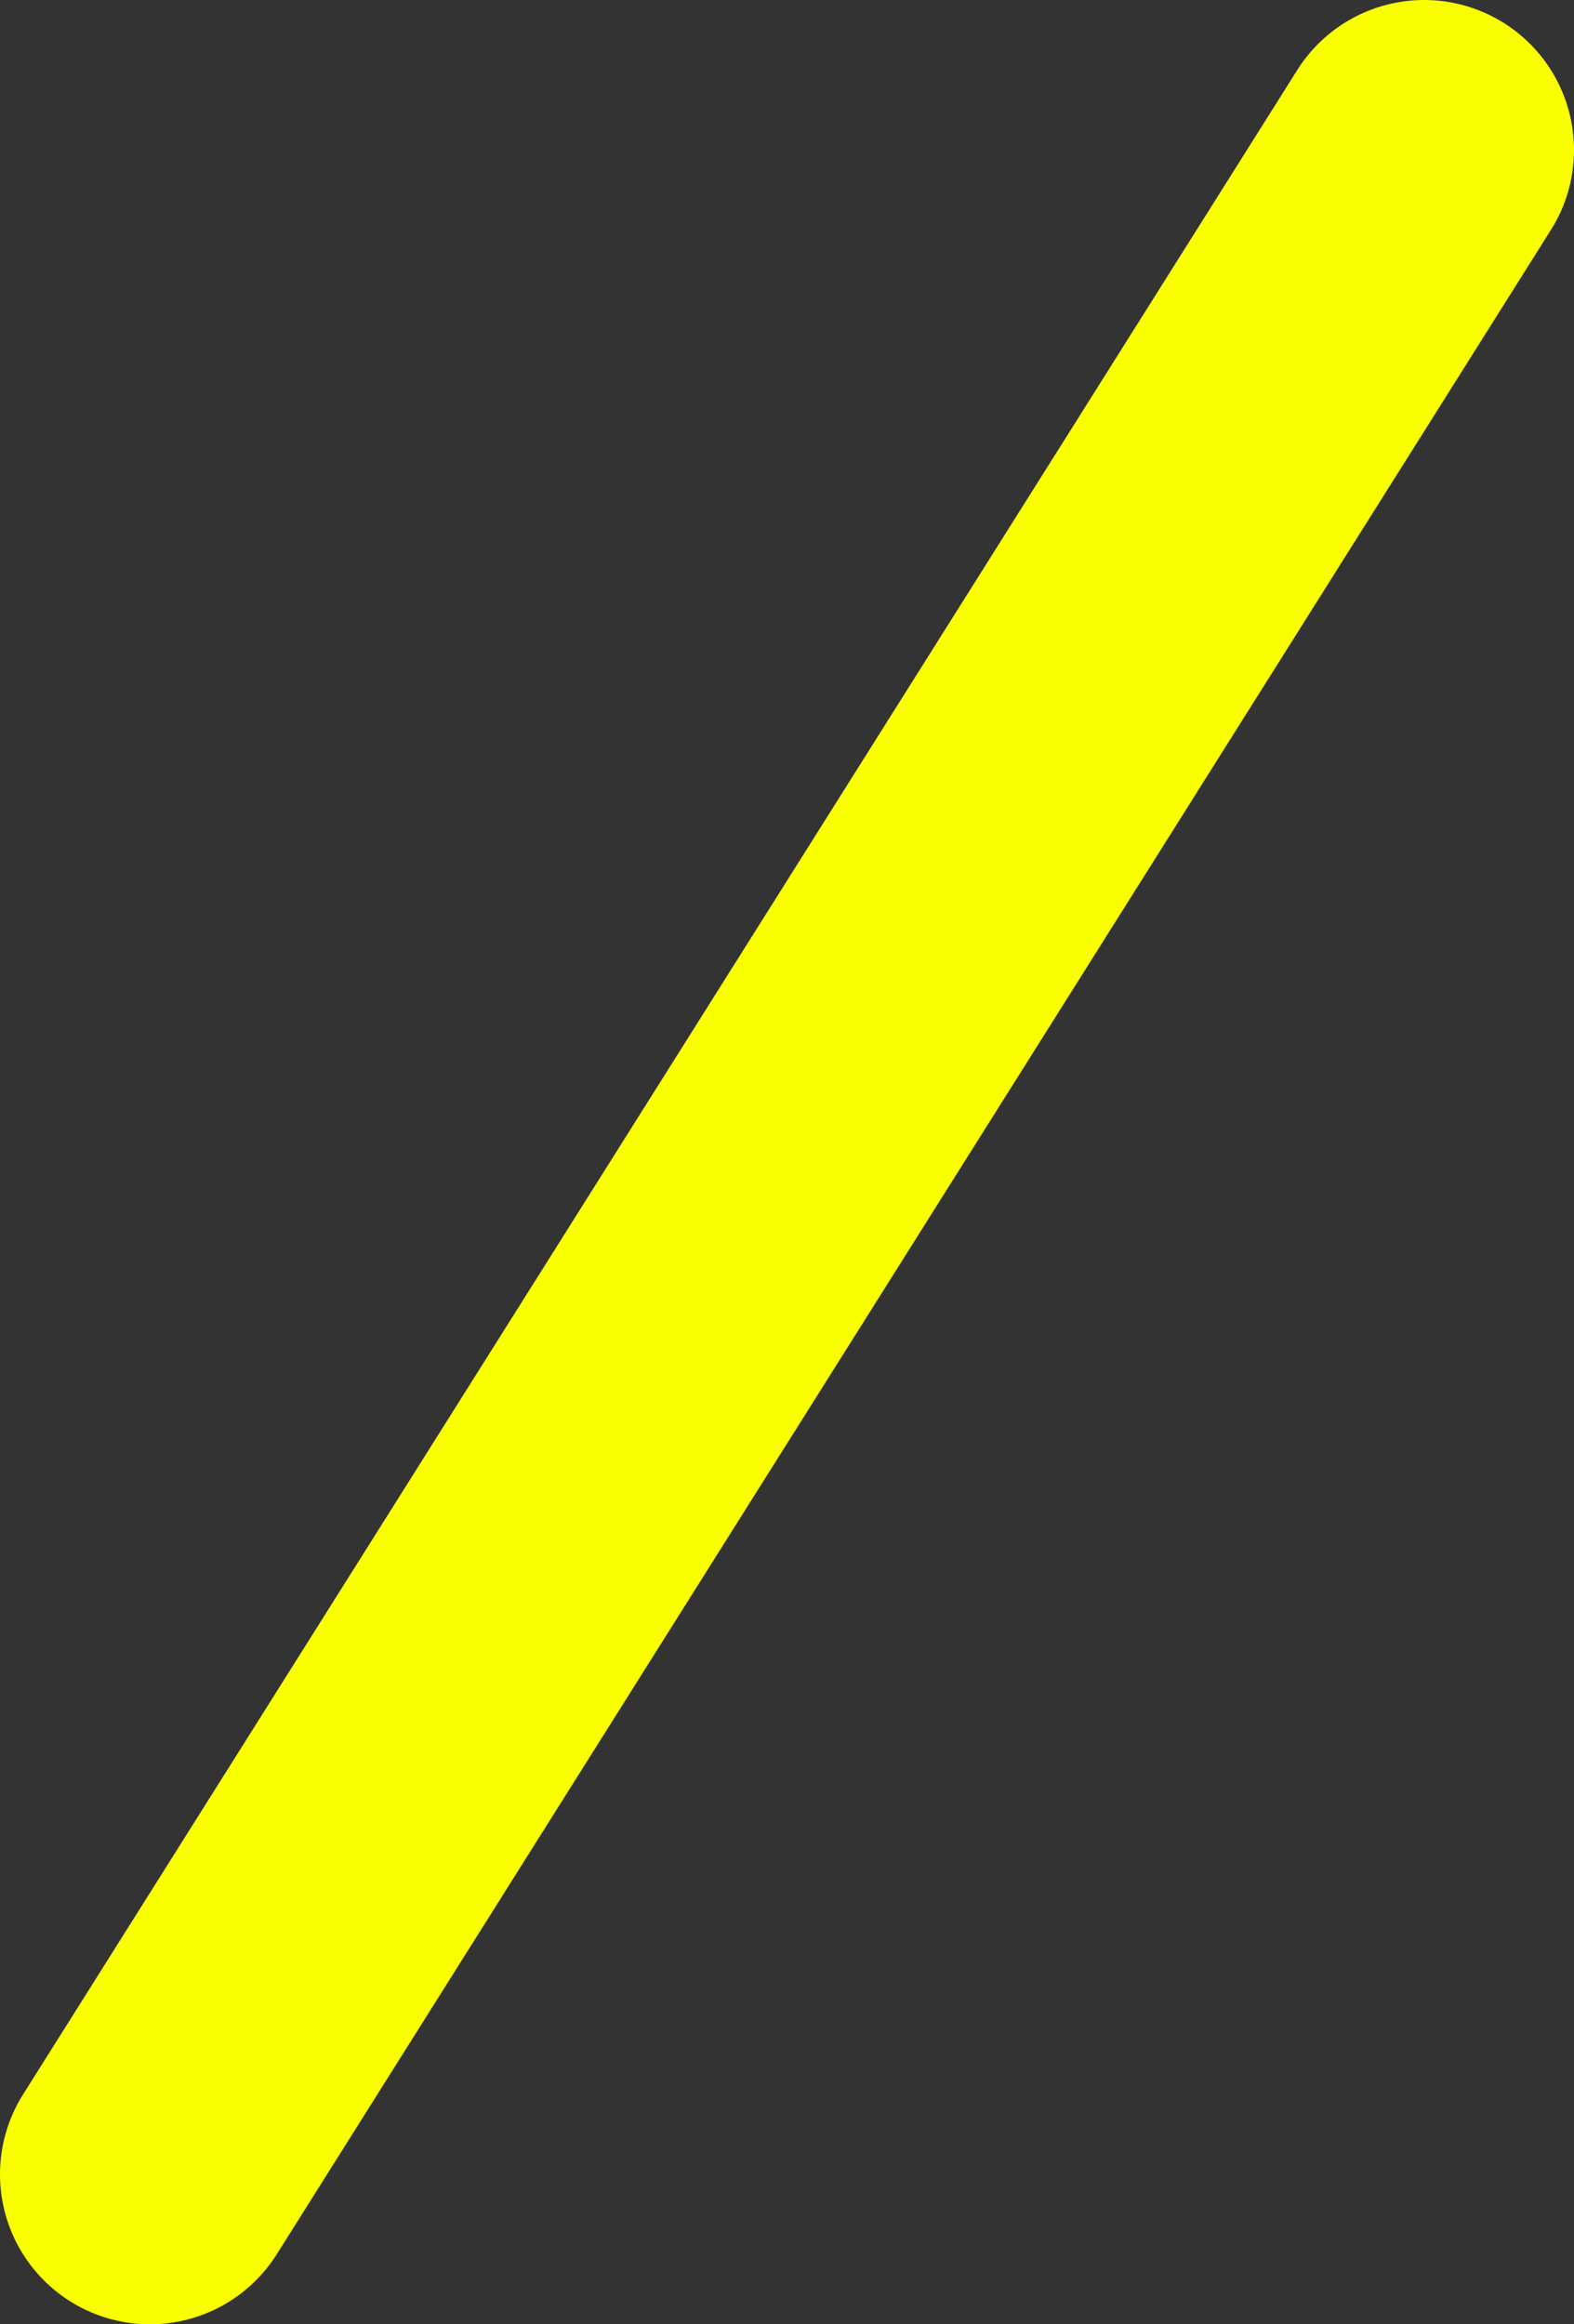 <svg width="21" height="31" viewBox="0 0 21 31" fill="none" xmlns="http://www.w3.org/2000/svg">
<rect x="0" y="0" width="21" height="31" fill="#333333" stroke="none"/>
<path d="M2 29L19 2" stroke="#F9FF00" stroke-width="4" stroke-linecap="round"/>
</svg>
